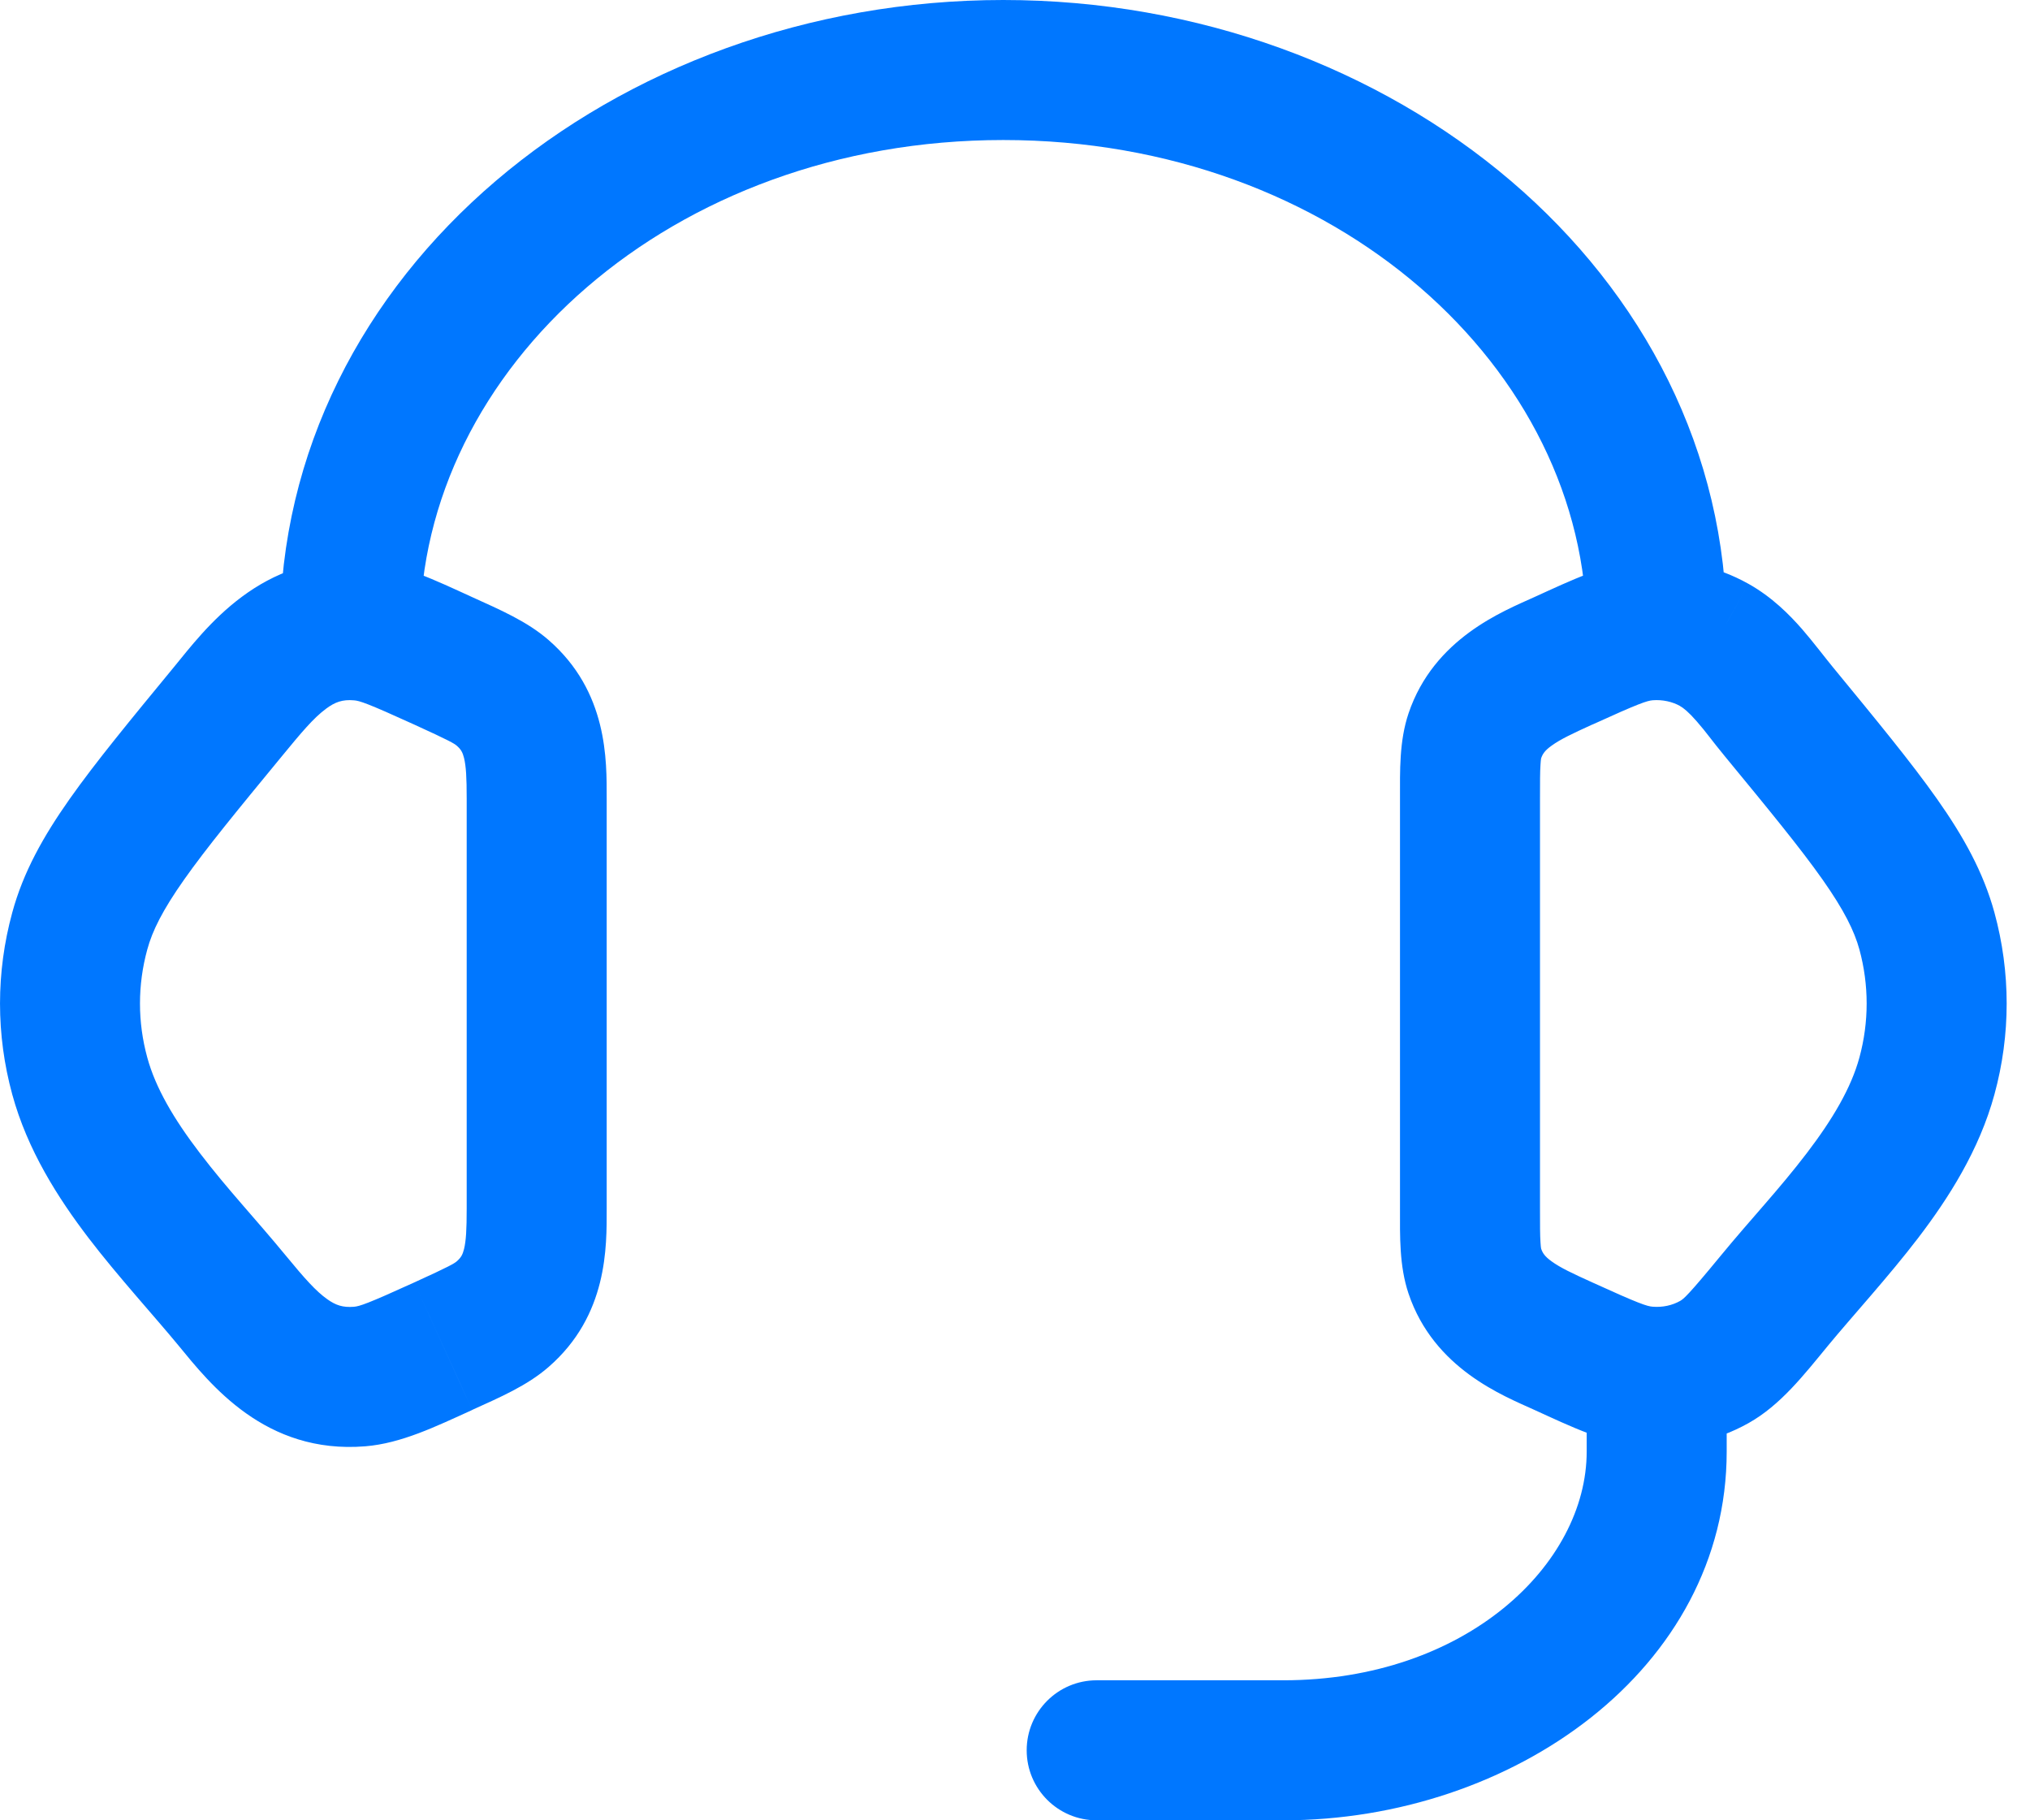 <svg width="29" height="26" viewBox="0 0 29 26" fill="none" xmlns="http://www.w3.org/2000/svg">
<path d="M21.069 10.509L20.122 10.189L20.122 10.189L21.069 10.509ZM22.335 9.439L21.92 8.528L21.92 8.528L22.335 9.439ZM23.529 9.006L23.448 8.009L23.448 8.009L23.529 9.006ZM24.491 9.212L24.001 10.084L24.001 10.085L24.491 9.212ZM25.41 10.164L26.183 9.528L26.183 9.528L25.41 10.164ZM27.527 13.298L26.563 13.562L26.563 13.562L27.527 13.298ZM27.527 15.368L26.563 15.105L26.563 15.105L27.527 15.368ZM25.346 18.581L24.574 17.945L24.574 17.945L25.346 18.581ZM24.491 19.454L24.98 20.326L24.98 20.326L24.491 19.454ZM23.529 19.661L23.448 20.658L23.448 20.658L23.529 19.661ZM22.335 19.228L22.749 18.318L22.749 18.318L22.335 19.228ZM21.069 18.157L20.122 18.477L20.122 18.477L21.069 18.157ZM7.181 9.896L7.837 9.142H7.837L7.181 9.896ZM6.332 9.439L5.917 10.349L5.917 10.349L6.332 9.439ZM5.138 9.006L5.218 8.009L5.218 8.009L5.138 9.006ZM3.256 10.164L4.028 10.8L4.028 10.8L3.256 10.164ZM1.139 13.298L0.175 13.035L0.175 13.035L1.139 13.298ZM1.139 15.369L2.104 15.105L2.104 15.105L1.139 15.369ZM3.32 18.581L2.548 19.216L2.548 19.216L3.32 18.581ZM5.138 19.661L5.218 20.658L5.218 20.658L5.138 19.661ZM6.332 19.228L6.746 20.139L6.746 20.138L6.332 19.228ZM7.181 18.771L6.525 18.016L6.525 18.016L7.181 18.771ZM4 9V10H6V9H4ZM22.667 9V10H24.667V9H22.667ZM24.667 19.667C24.667 19.114 24.219 18.667 23.667 18.667C23.114 18.667 22.667 19.114 22.667 19.667H24.667ZM15.667 24C15.114 24 14.667 24.448 14.667 25C14.667 25.552 15.114 26 15.667 26V24ZM22 11.406C22 11.164 22 11.026 22.007 10.923C22.012 10.832 22.02 10.818 22.017 10.829L20.122 10.189C19.988 10.587 20 11.015 20 11.406H22ZM22.017 10.829C22.037 10.771 22.067 10.721 22.165 10.651C22.292 10.559 22.456 10.482 22.749 10.348L21.92 8.528C21.477 8.73 20.485 9.114 20.122 10.189L22.017 10.829ZM22.749 10.349C23.42 10.043 23.53 10.009 23.61 10.002L23.448 8.009C22.935 8.05 22.446 8.289 21.92 8.528L22.749 10.349ZM23.61 10.002C23.753 9.991 23.891 10.023 24.001 10.084L24.98 8.34C24.515 8.079 23.978 7.966 23.448 8.009L23.61 10.002ZM24.001 10.085C24.048 10.111 24.122 10.169 24.238 10.302C24.389 10.475 24.437 10.555 24.639 10.8L26.183 9.528C26.111 9.442 25.89 9.153 25.745 8.987C25.564 8.78 25.315 8.528 24.98 8.34L24.001 10.085ZM24.639 10.8C25.277 11.575 25.72 12.114 26.037 12.564C26.346 13.003 26.49 13.297 26.563 13.562L28.492 13.035C28.334 12.457 28.049 11.947 27.672 11.412C27.302 10.887 26.802 10.281 26.183 9.528L24.639 10.8ZM26.563 13.562C26.701 14.069 26.701 14.598 26.563 15.105L28.492 15.632C28.725 14.78 28.725 13.887 28.492 13.035L26.563 13.562ZM26.563 15.105C26.445 15.538 26.184 15.982 25.811 16.471C25.41 16.996 25.03 17.391 24.574 17.945L26.118 19.216C26.447 18.817 26.991 18.221 27.4 17.685C27.837 17.113 28.275 16.428 28.492 15.632L26.563 15.105ZM24.574 17.945C24.12 18.497 24.052 18.554 24.001 18.582L24.98 20.326C25.436 20.07 25.77 19.639 26.118 19.216L24.574 17.945ZM24.001 18.582C23.891 18.644 23.753 18.676 23.61 18.664L23.448 20.658C23.978 20.701 24.515 20.587 24.98 20.326L24.001 18.582ZM23.61 18.664C23.53 18.658 23.42 18.624 22.749 18.318L21.92 20.138C22.446 20.378 22.935 20.616 23.448 20.658L23.61 18.664ZM22.749 18.318C22.456 18.185 22.292 18.108 22.165 18.016C22.067 17.945 22.037 17.896 22.017 17.837L20.122 18.477C20.485 19.553 21.477 19.936 21.92 20.138L22.749 18.318ZM22.017 17.837C22.02 17.848 22.012 17.835 22.007 17.744C22 17.64 22 17.503 22 17.261H20C20 17.651 19.988 18.079 20.122 18.477L22.017 17.837ZM22 17.261V11.406H20V17.261H22ZM8.667 11.406C8.667 10.862 8.687 9.881 7.837 9.142L6.525 10.651C6.585 10.703 6.609 10.746 6.629 10.826C6.658 10.945 6.667 11.104 6.667 11.406H8.667ZM7.837 9.142C7.531 8.875 7.14 8.708 6.746 8.529L5.917 10.349C6.429 10.582 6.49 10.621 6.525 10.651L7.837 9.142ZM6.746 8.529C6.22 8.289 5.732 8.051 5.218 8.009L5.057 10.003C5.136 10.009 5.246 10.043 5.917 10.349L6.746 8.529ZM5.218 8.009C3.727 7.888 2.923 8.995 2.484 9.529L4.028 10.8C4.309 10.458 4.477 10.258 4.655 10.125C4.786 10.027 4.892 9.989 5.057 10.003L5.218 8.009ZM2.484 9.529C1.865 10.281 1.365 10.887 0.995 11.412C0.618 11.947 0.332 12.457 0.175 13.035L2.104 13.562C2.176 13.297 2.32 13.004 2.63 12.564C2.946 12.115 3.39 11.575 4.028 10.8L2.484 9.529ZM0.175 13.035C-0.058 13.887 -0.058 14.78 0.175 15.632L2.104 15.105C1.965 14.598 1.965 14.069 2.104 13.562L0.175 13.035ZM0.175 15.632C0.392 16.428 0.83 17.113 1.267 17.685C1.676 18.221 2.22 18.817 2.548 19.216L4.092 17.945C3.636 17.391 3.257 16.996 2.856 16.471C2.482 15.982 2.222 15.538 2.104 15.105L0.175 15.632ZM2.548 19.216C3.001 19.767 3.786 20.774 5.218 20.658L5.057 18.665C4.895 18.678 4.795 18.642 4.675 18.557C4.514 18.443 4.352 18.261 4.092 17.945L2.548 19.216ZM5.218 20.658C5.732 20.616 6.22 20.378 6.746 20.139L5.917 18.318C5.246 18.624 5.136 18.658 5.057 18.665L5.218 20.658ZM6.746 20.138C7.14 19.959 7.531 19.792 7.837 19.525L6.525 18.016C6.49 18.046 6.429 18.085 5.917 18.318L6.746 20.138ZM7.837 19.525C8.687 18.786 8.667 17.806 8.667 17.261H6.667C6.667 17.564 6.658 17.722 6.629 17.841C6.609 17.921 6.585 17.964 6.525 18.016L7.837 19.525ZM8.667 17.261V11.406H6.667V17.261H8.667ZM6 9C6 5.273 9.581 2 14.333 2V0C8.777 0 4 3.89 4 9H6ZM14.333 2C19.086 2 22.667 5.273 22.667 9H24.667C24.667 3.89 19.89 0 14.333 0V2ZM22.667 19.667V20.733H24.667V19.667H22.667ZM22.667 20.733C22.667 22.341 20.946 24 18.333 24V26C21.611 26 24.667 23.839 24.667 20.733H22.667ZM18.333 24H15.667V26H18.333V24Z" fill="#0077FF"/>
</svg>
